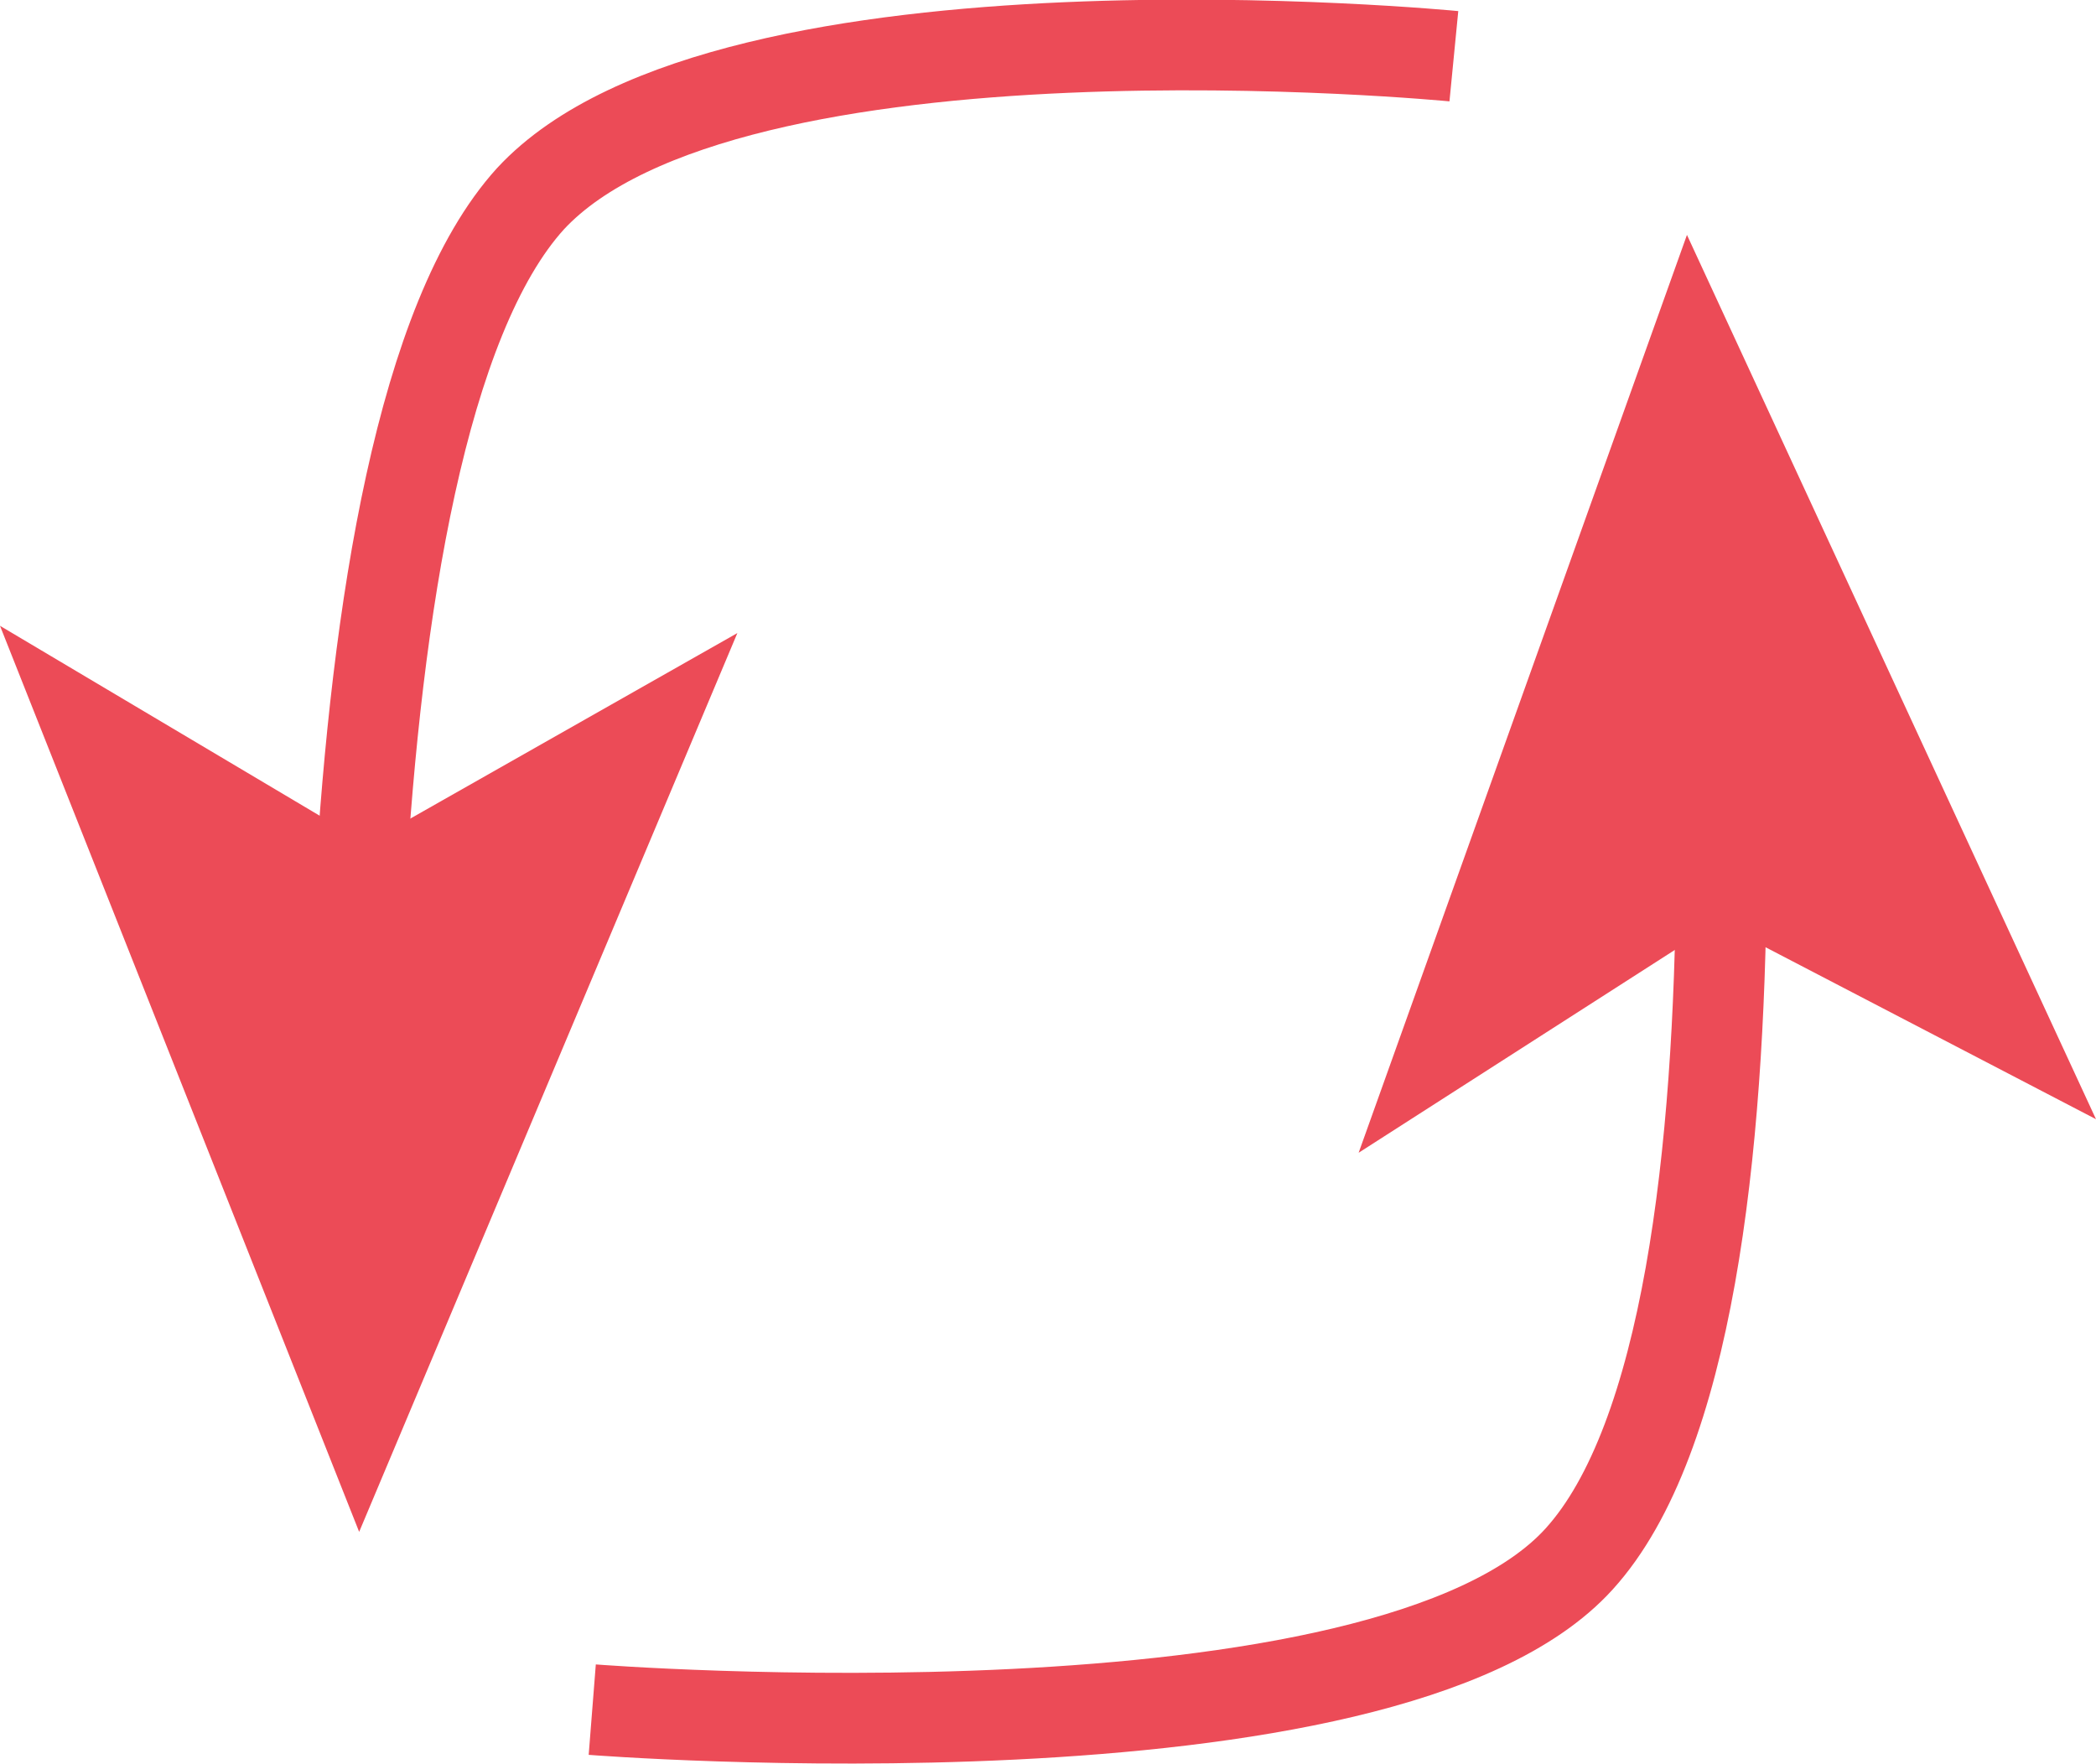 <svg id="SignIn_background" data-name="SignIn background" xmlns="http://www.w3.org/2000/svg" viewBox="0 0 23.11 19.45"><defs><style>.cls-1{fill:none;stroke:#ec4b57;stroke-miterlimit:10;}.cls-2{fill:#ec4b57;}</style></defs><title>repost</title><path class="cls-1" d="M885.33,3046.19s-8-.78-10.18,1.57c-1.2,1.32-1.7,4.54-1.88,7.63" transform="translate(-869.3 -3045.57)"/><polygon class="cls-2" points="3.96 16.89 0 6.9 4.04 9.3 8.13 6.98 3.96 16.89"/><path class="cls-1" d="M875.83,3064.42s8.75,0.69,10.88-1.66c1.2-1.32,1.55-4.5,1.57-7.56" transform="translate(-869.3 -3045.57)"/><polygon class="cls-2" points="18.6 2.59 23.11 12.34 18.94 10.17 14.98 12.71 18.6 2.59"/></svg>